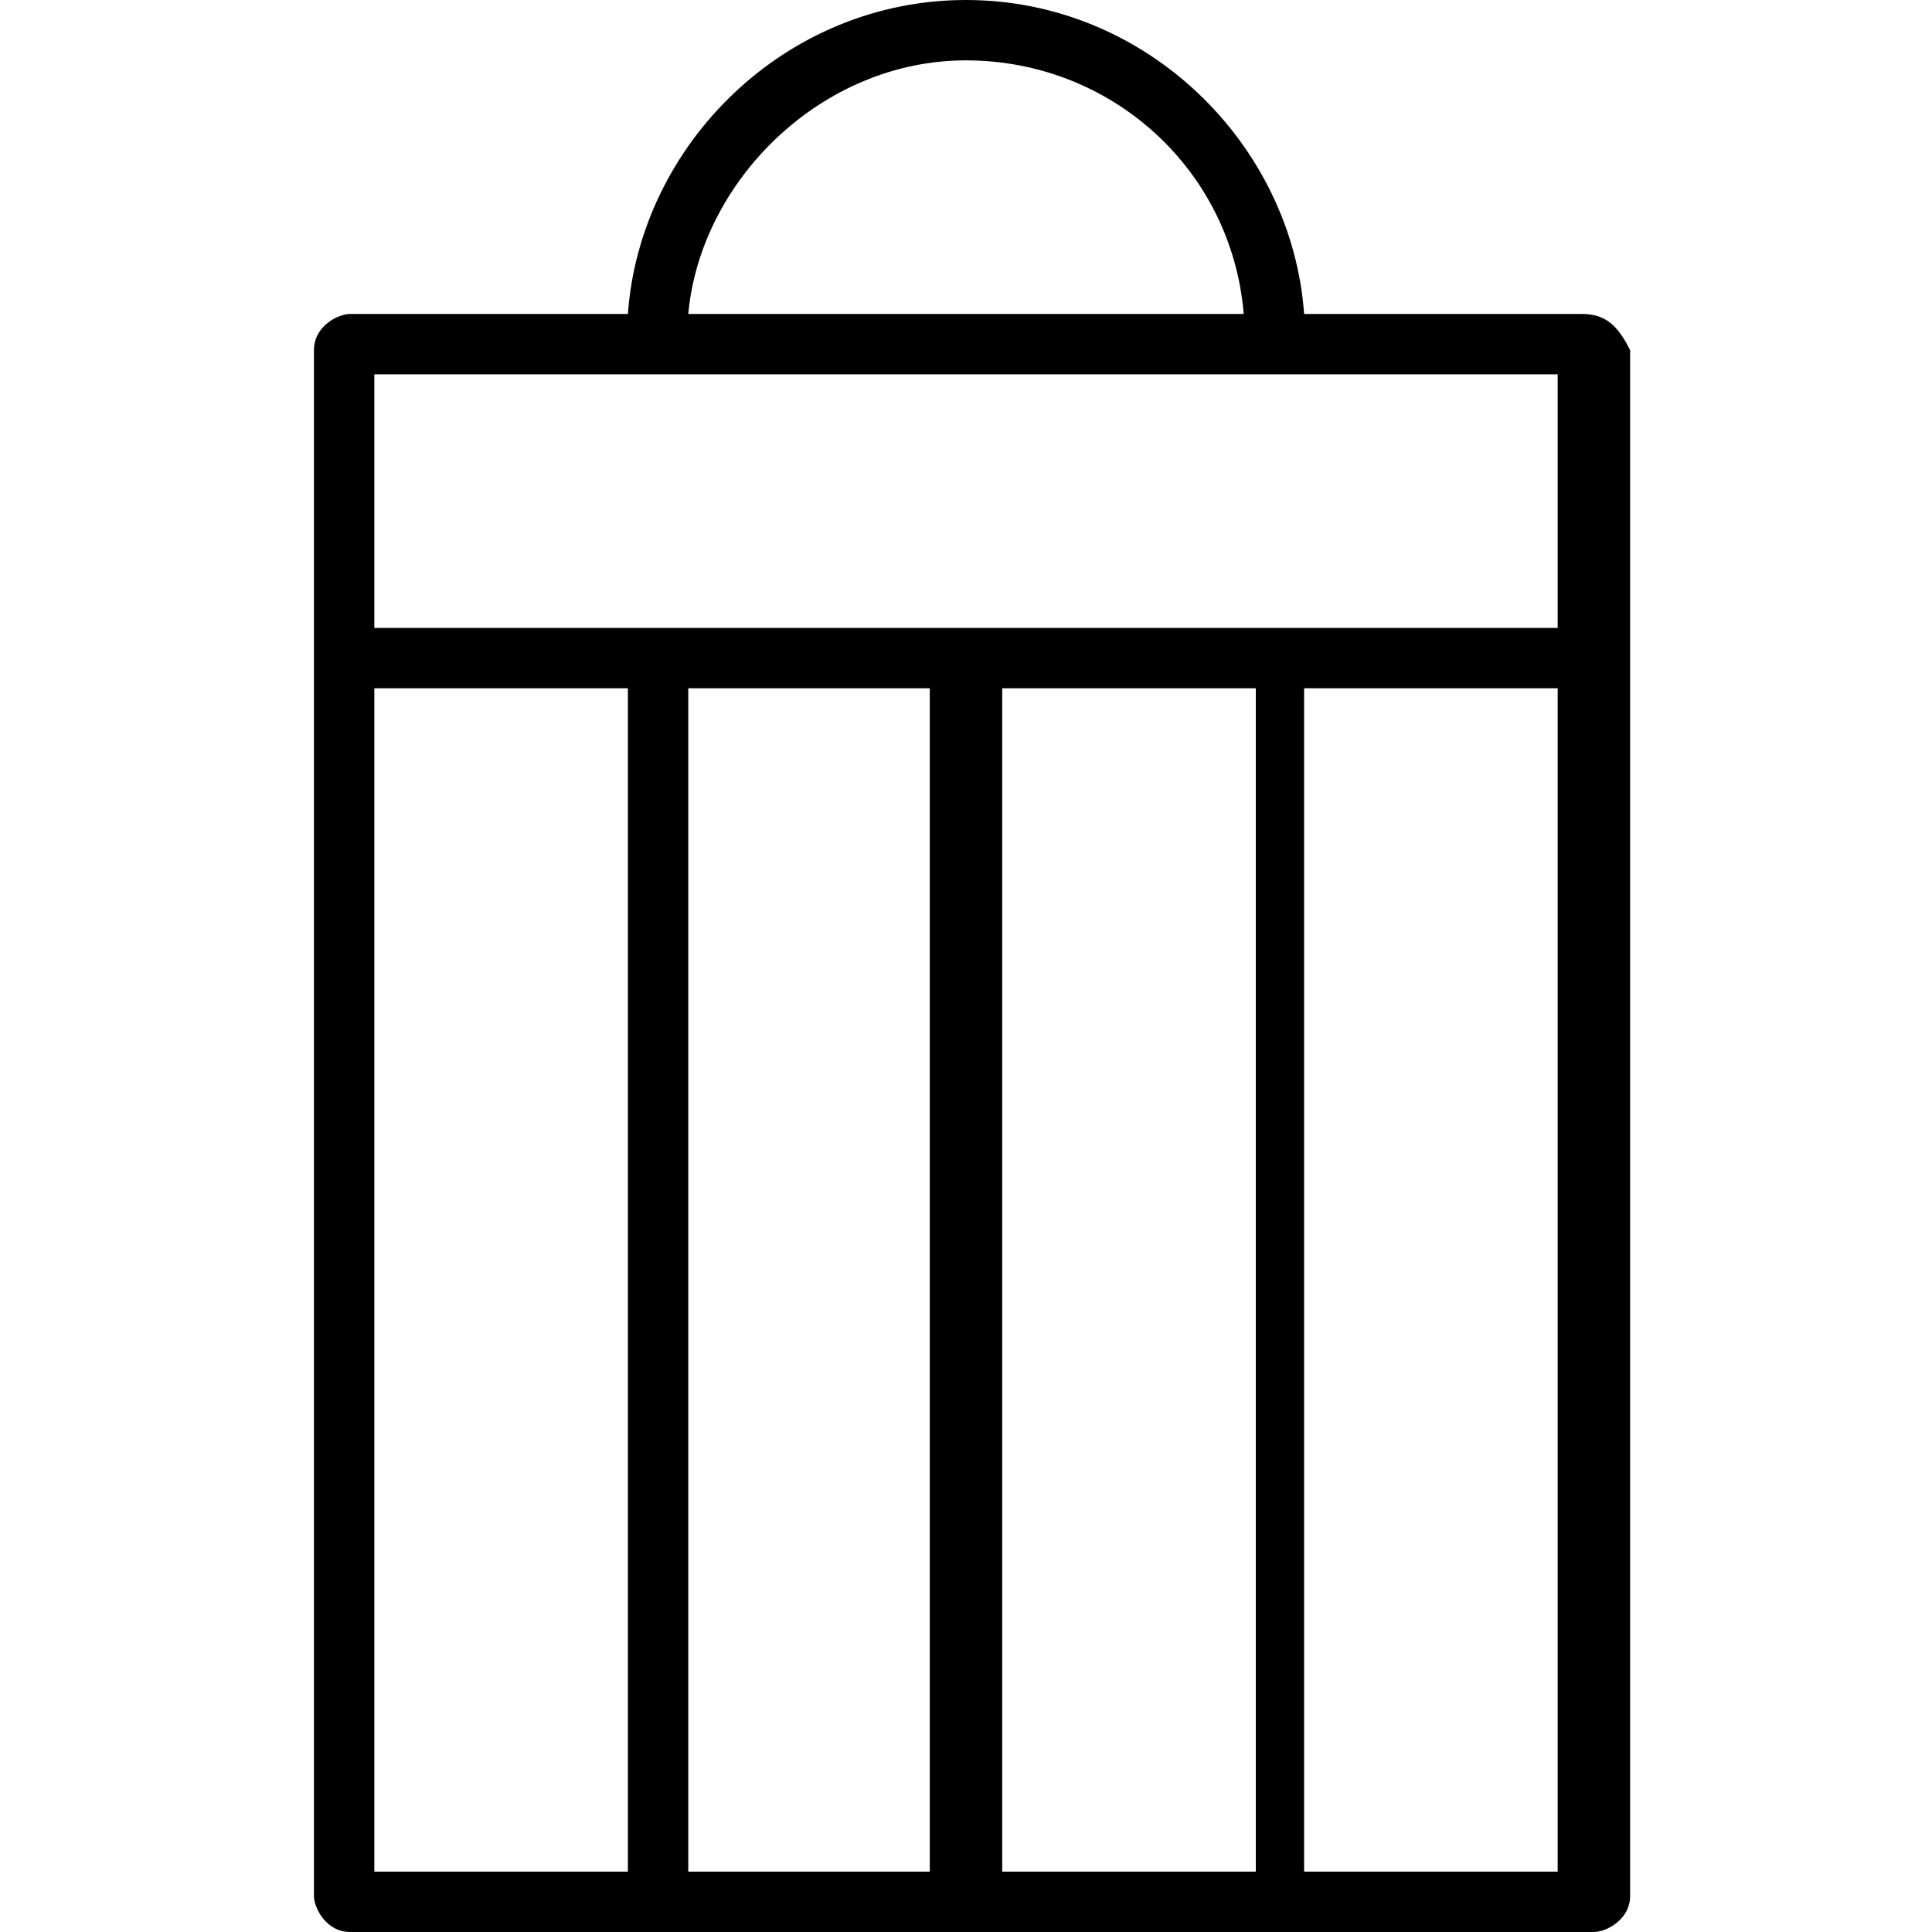 <?xml version="1.0" encoding="utf-8"?>
<!-- Generator: Adobe Illustrator 19.0.0, SVG Export Plug-In . SVG Version: 6.00 Build 0)  -->
<svg version="1.1" id="Layer_1" xmlns="http://www.w3.org/2000/svg" xmlns:xlink="http://www.w3.org/1999/xlink" x="0px" y="0px"
	 viewBox="0 0 16 16" style="enable-background:new 0 0 16 16;" xml:space="preserve">
<path d="M13.1,2.6h-2.3C10.7,1.2,9.5,0,8,0S5.3,1.2,5.2,2.6H2.9c-0.1,0-0.3,0.1-0.3,0.3v12.8c0,0.1,0.1,0.3,0.3,0.3h10.3
	c0.1,0,0.3-0.1,0.3-0.3V2.9C13.4,2.7,13.3,2.6,13.1,2.6z M8,0.5c1.2,0,2.2,0.9,2.3,2.1H5.7C5.8,1.5,6.8,0.5,8,0.5z M12.9,3.1v2.1
	H3.1V3.1H12.9z M7.7,5.7v9.8H5.7V5.7H7.7z M8.3,5.7h2.1v9.8H8.3V5.7z M3.1,5.7h2.1v9.8H3.1V5.7z M10.8,15.5V5.7h2.1v9.8H10.8z"/>
</svg>

